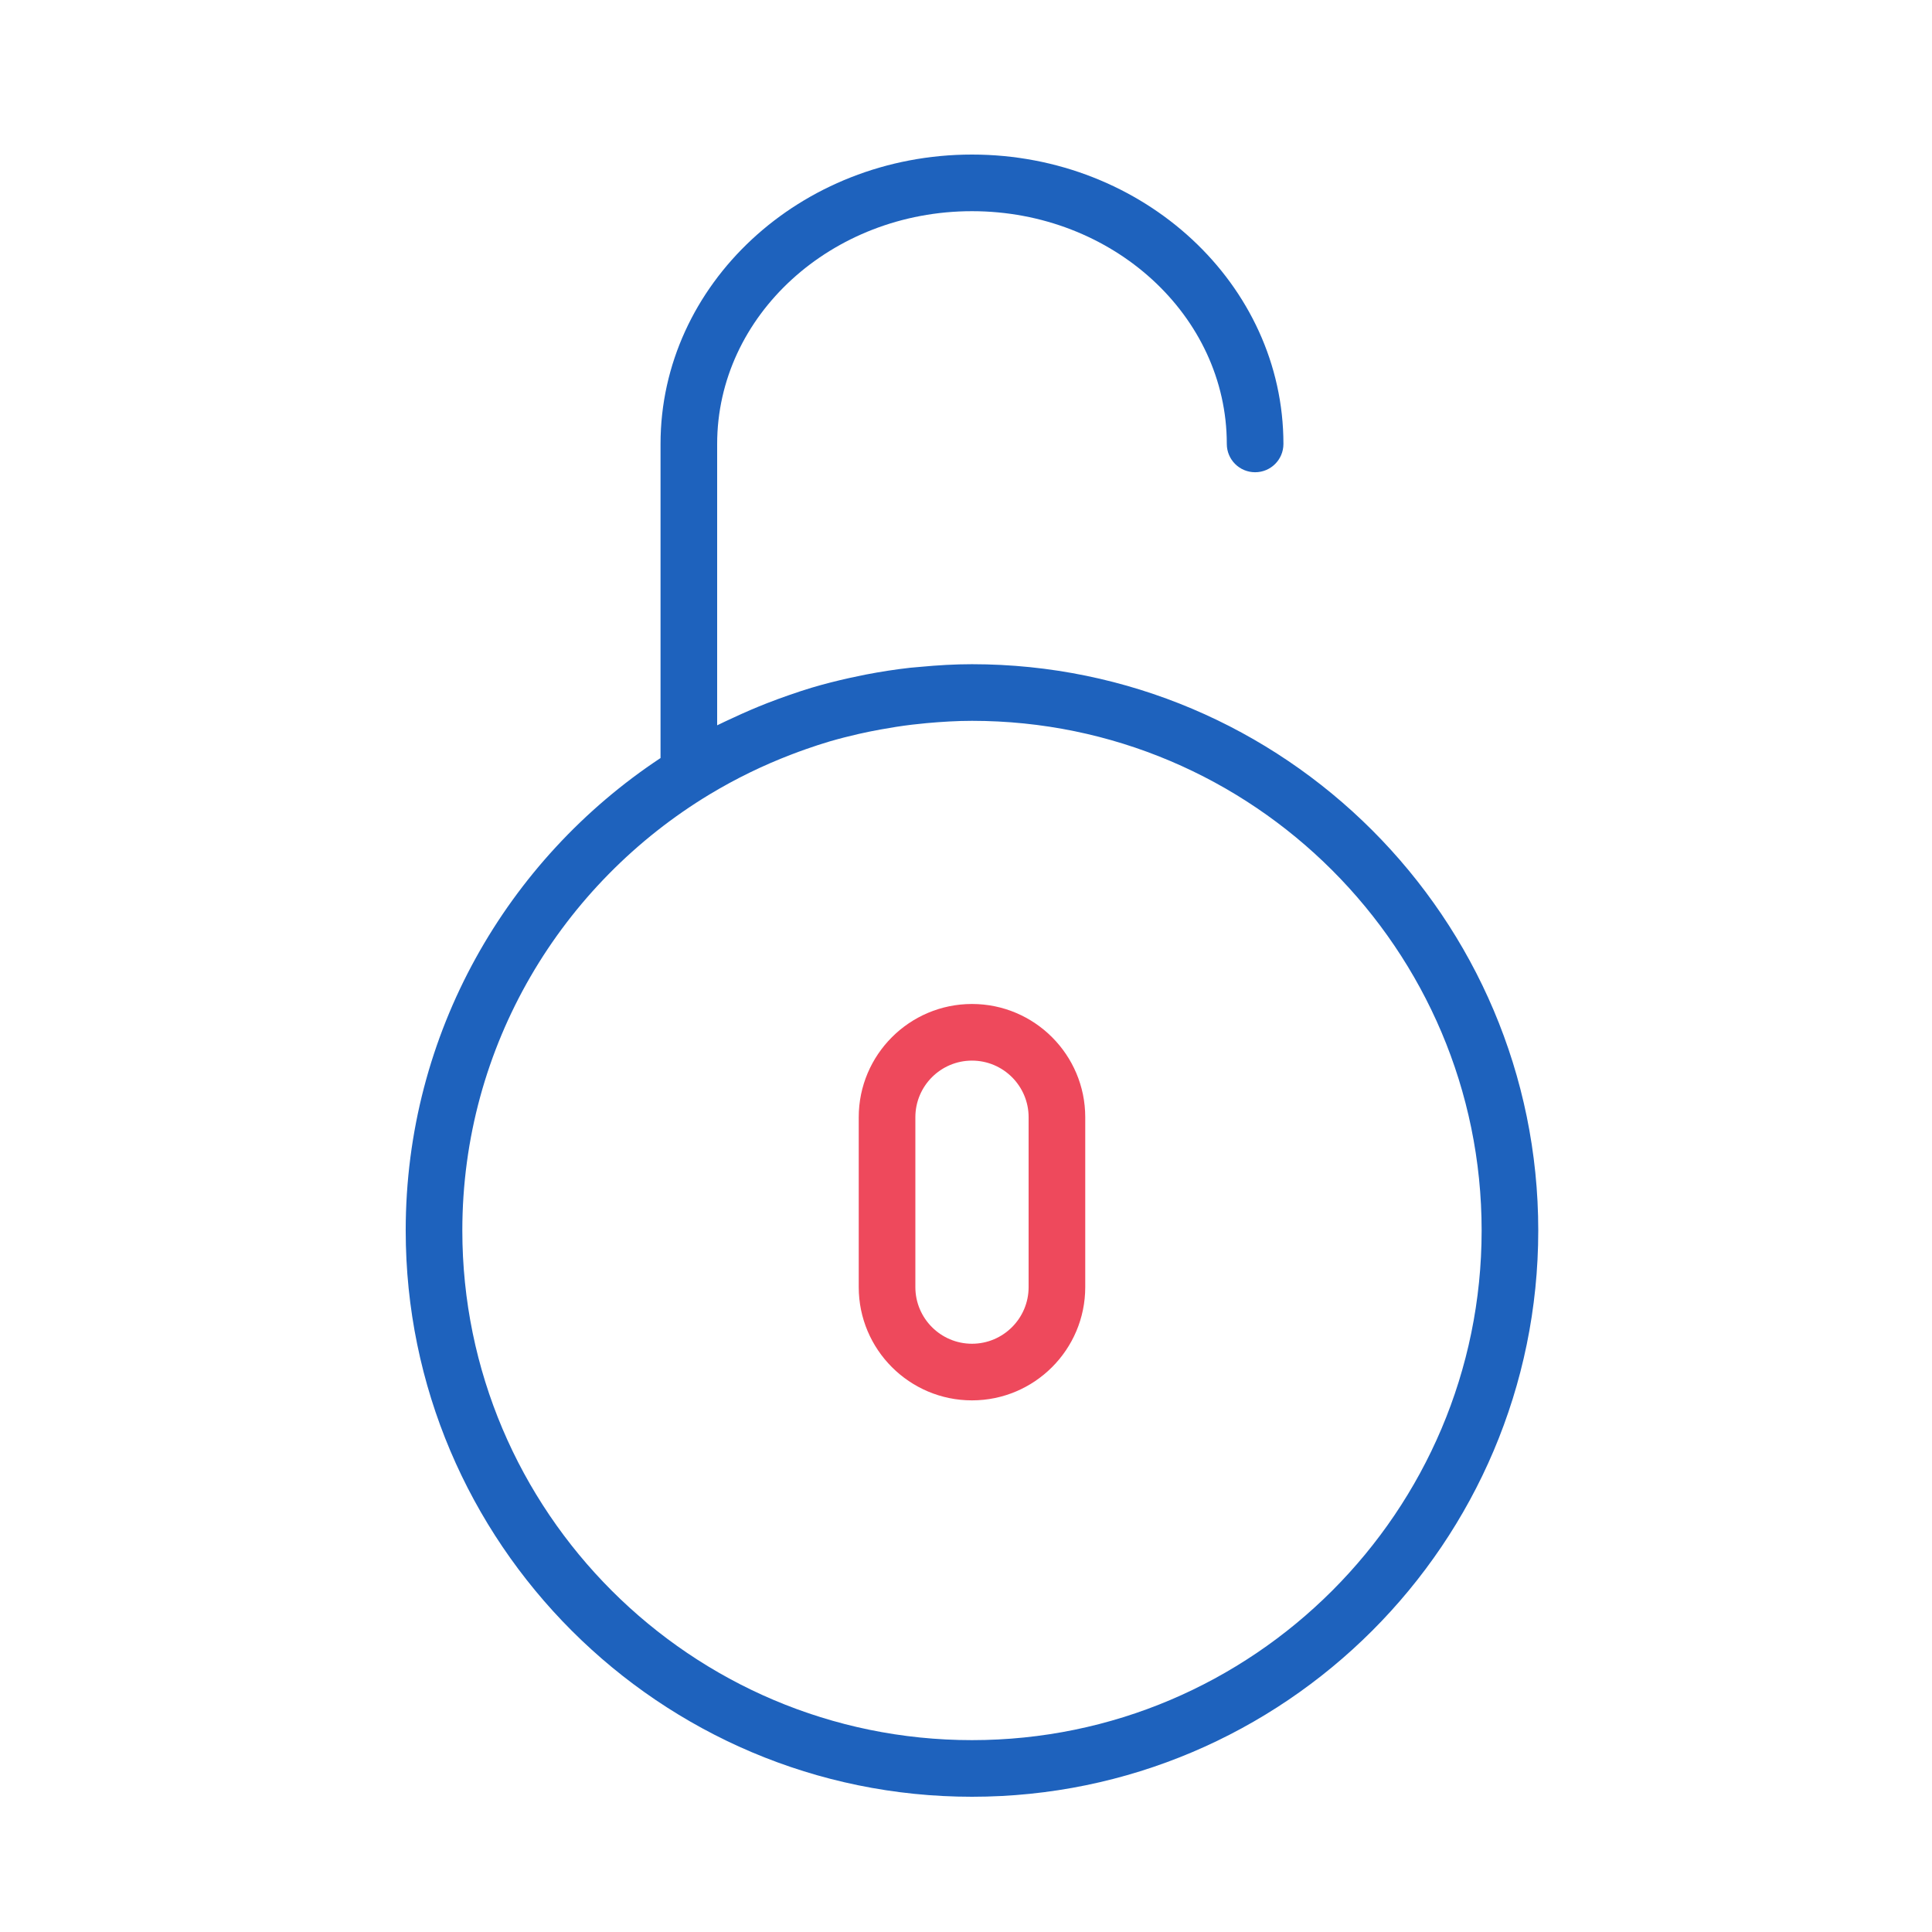 <?xml version="1.0" encoding="UTF-8"?>
<svg width="100px" height="100px" viewBox="0 0 100 100" version="1.1" xmlns="http://www.w3.org/2000/svg" xmlns:xlink="http://www.w3.org/1999/xlink">
    <!-- Generator: Sketch 57.1 (83088) - https://sketch.com -->
    <title>Secure Identity and Access</title>
    <desc>Created with Sketch.</desc>
    <g id="Secure-Identity-and-Access" stroke="none" stroke-width="1" fill="none" fill-rule="evenodd">
        <g id="003-lock" transform="translate(50.31, 50.5) scale(-1, 1) translate(-50.31, -50.5) translate(21, 8)" fill-rule="nonzero">
            <path d="M29.31,43.966 C26.077,43.966 23.448,46.595 23.448,49.828 L23.448,58.621 C23.448,61.854 26.077,64.483 29.31,64.483 C32.543,64.483 35.172,61.854 35.172,58.621 L35.172,49.828 C35.172,46.595 32.543,43.966 29.31,43.966 Z M32.241,58.621 C32.241,60.237 30.927,61.552 29.31,61.552 C27.694,61.552 26.379,60.237 26.379,58.621 L26.379,49.828 C26.379,48.211 27.694,46.897 29.31,46.897 C30.927,46.897 32.241,48.211 32.241,49.828 L32.241,58.621 Z" id="Shape" fill="#EE495C"></path>
            <path d="M45.431,31.236 L45.431,14.978 C45.431,6.719 38.199,0 29.31,0 C20.422,0 13.19,6.719 13.19,14.978 C13.19,15.788 13.845,16.443 14.655,16.443 C15.466,16.443 16.121,15.788 16.121,14.978 C16.121,8.336 22.037,2.931 29.31,2.931 C36.584,2.931 42.5,8.336 42.5,14.978 L42.5,29.542 C42.224,29.403 41.943,29.28 41.665,29.149 C41.089,28.879 40.504,28.627 39.909,28.394 C39.526,28.245 39.142,28.104 38.756,27.971 C38.375,27.84 37.996,27.71 37.61,27.596 C36.969,27.405 36.321,27.242 35.669,27.096 C35.386,27.033 35.102,26.973 34.816,26.917 C34.05,26.769 33.279,26.649 32.502,26.562 C32.326,26.543 32.151,26.532 31.975,26.516 C31.088,26.432 30.201,26.379 29.31,26.379 C13.149,26.379 0,39.528 0,55.69 C0,71.851 13.149,85 29.31,85 C45.472,85 58.621,71.851 58.621,55.69 C58.621,45.481 53.368,36.486 45.431,31.236 Z M29.31,82.069 C14.765,82.069 2.931,70.235 2.931,55.69 C2.931,41.144 14.765,29.31 29.31,29.31 C30.102,29.31 30.881,29.36 31.657,29.429 C31.907,29.453 32.156,29.479 32.407,29.508 C32.959,29.573 33.505,29.661 34.045,29.759 C34.421,29.828 34.794,29.902 35.167,29.987 C35.677,30.103 36.182,30.232 36.68,30.377 C37.086,30.496 37.488,30.631 37.888,30.77 C38.15,30.861 38.408,30.958 38.666,31.056 C40.12,31.613 41.528,32.297 42.877,33.109 C50.538,37.73 55.69,46.11 55.69,55.69 C55.69,70.235 43.856,82.069 29.31,82.069 Z" id="Shape" fill="#1E62BD"></path>
        </g>
    </g>
</svg>